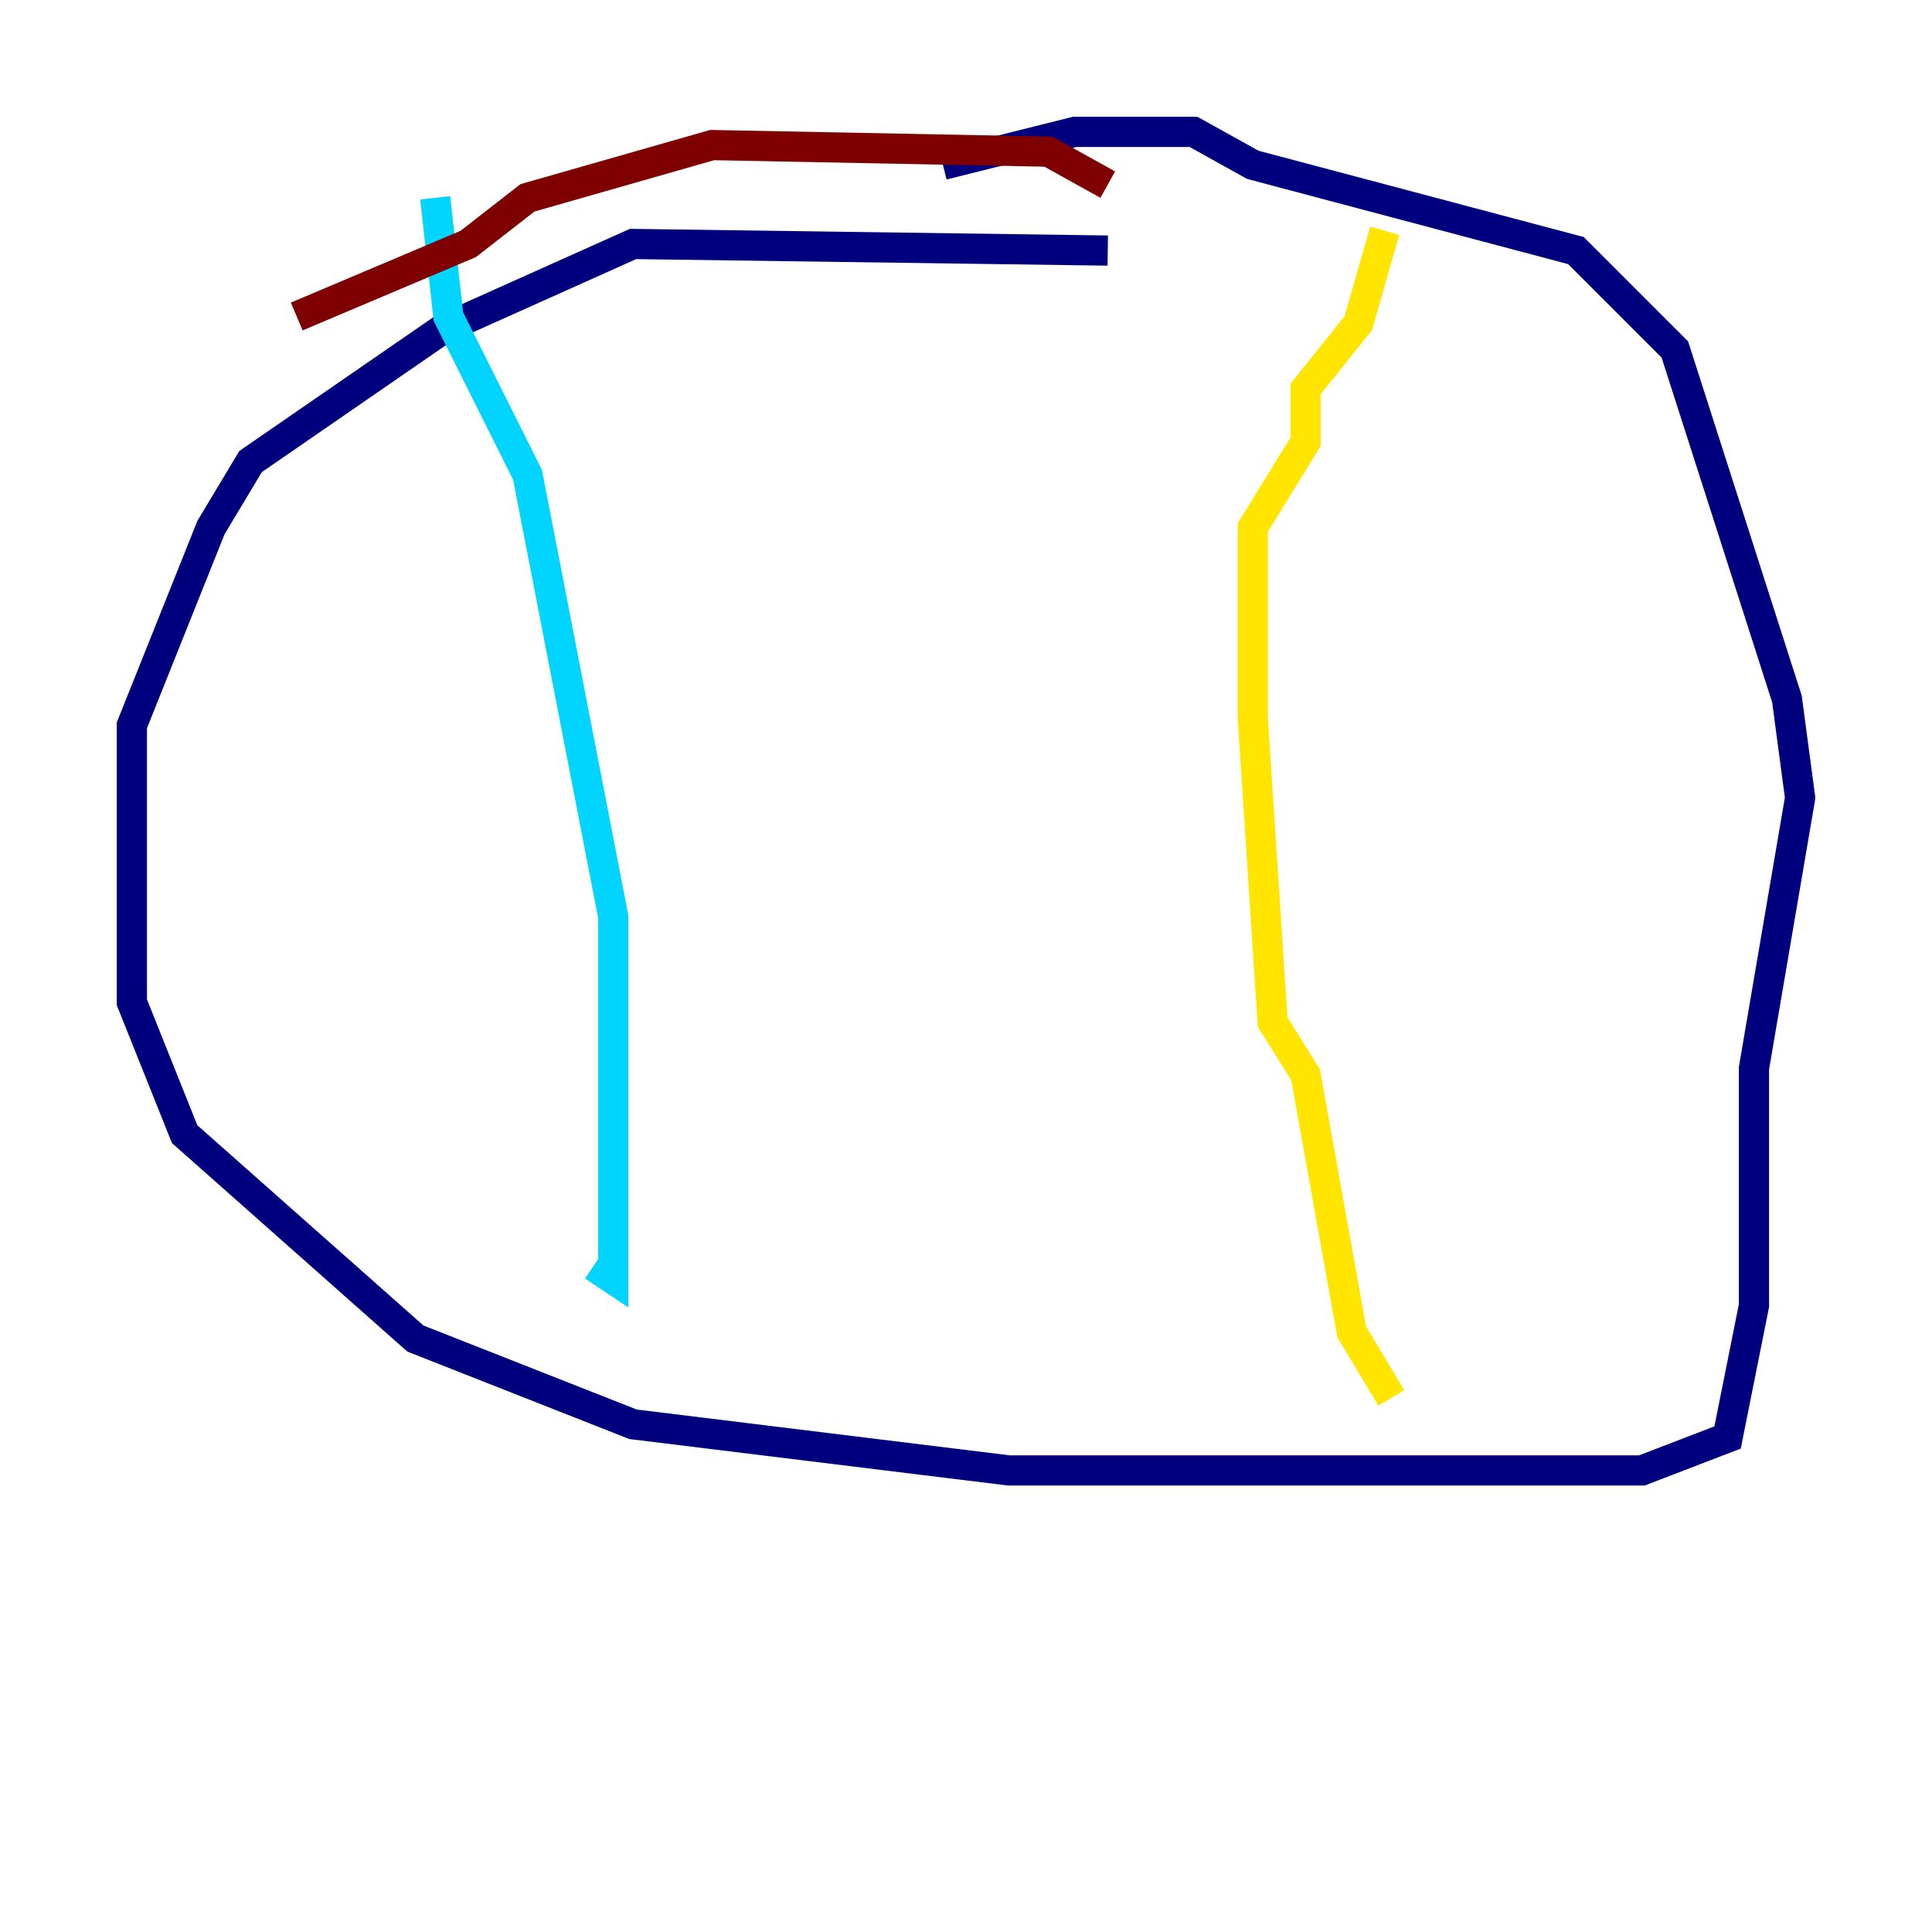 <?xml version="1.0" encoding="utf-8" ?>
<svg baseProfile="tiny" height="128" version="1.2" viewBox="0,0,128,128" width="128" xmlns="http://www.w3.org/2000/svg" xmlns:ev="http://www.w3.org/2001/xml-events" xmlns:xlink="http://www.w3.org/1999/xlink"><defs /><polyline fill="none" points="73.392,16.601 41.939,16.164 29.27,21.843 16.601,30.58 13.979,34.949 8.737,48.055 8.737,66.403 12.232,75.14 27.522,88.683 41.939,94.362 66.84,97.42 108.778,97.42 114.457,95.236 116.205,86.498 116.205,70.771 119.263,52.86 118.389,46.307 110.963,23.154 104.41,16.601 83.003,10.921 79.072,8.737 71.208,8.737 62.471,10.921" stroke="#00007f" stroke-width="2" /><polyline fill="none" points="28.833,13.106 29.706,20.969 34.949,31.454 40.628,60.724 40.628,84.751 39.317,83.877" stroke="#00d4ff" stroke-width="2" /><polyline fill="none" points="91.741,15.29 89.993,21.406 86.498,25.775 86.498,29.27 83.003,34.949 83.003,47.618 84.314,67.713 86.498,71.208 89.556,88.246 92.177,92.614" stroke="#ffe500" stroke-width="2" /><polyline fill="none" points="73.392,12.232 69.461,10.048 47.181,9.611 34.949,13.106 31.017,16.164 19.659,20.969" stroke="#7f0000" stroke-width="2" /></svg>